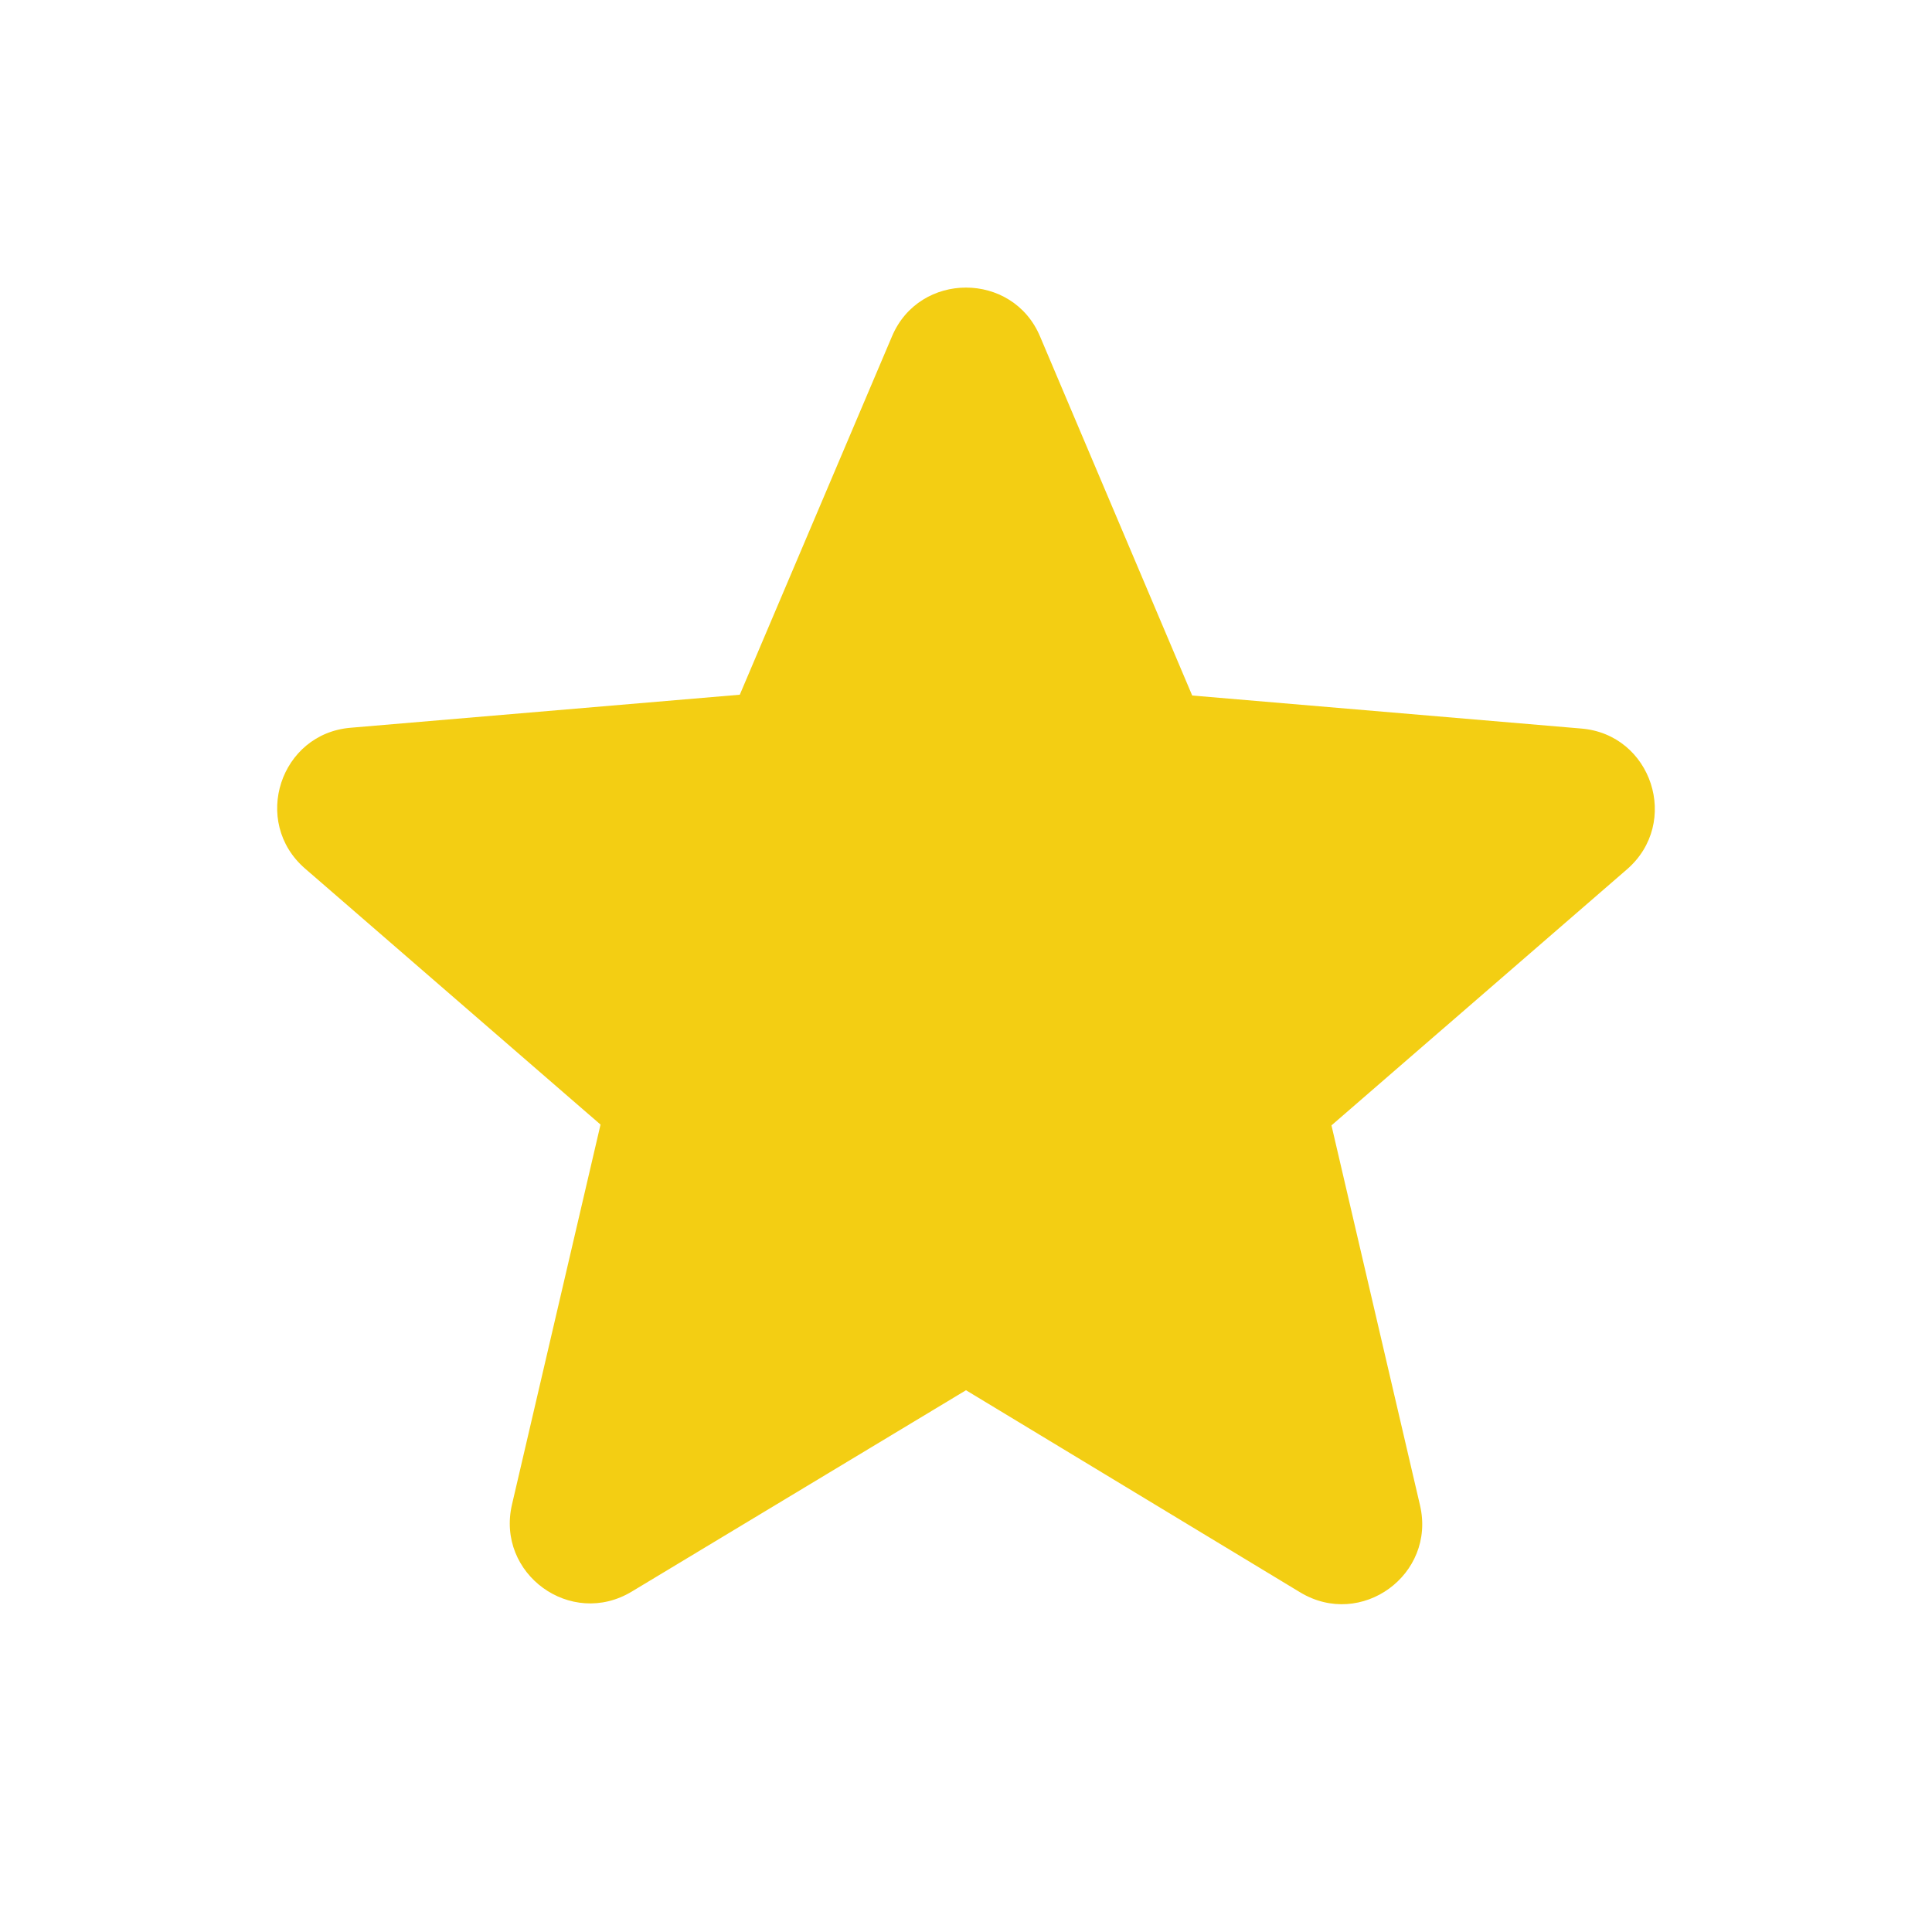  <svg xmlns="http://www.w3.org/2000/svg" width="25" height="25"
                                    class="ipc-icon ipc-icon--star sc-bde20123-4 frBGmx" viewBox="0 0 24 24" role="presentation">
                                    <path
                                        d="M12 17.27l4.15 2.51c.76.46 1.69-.22 1.49-1.08l-1.1-4.72 3.67-3.18c.67-.58.31-1.68-.57-1.75l-4.83-.41-1.89-4.46c-.34-.81-1.5-.81-1.84 0L9.19 8.63l-4.83.41c-.88.07-1.24 1.17-.57 1.75l3.67 3.18-1.1 4.72c-.2.86.73 1.54 1.49 1.08l4.15-2.5z"
                                        fill="rgb(243,206,19)">
                                    </path>
                                </svg>